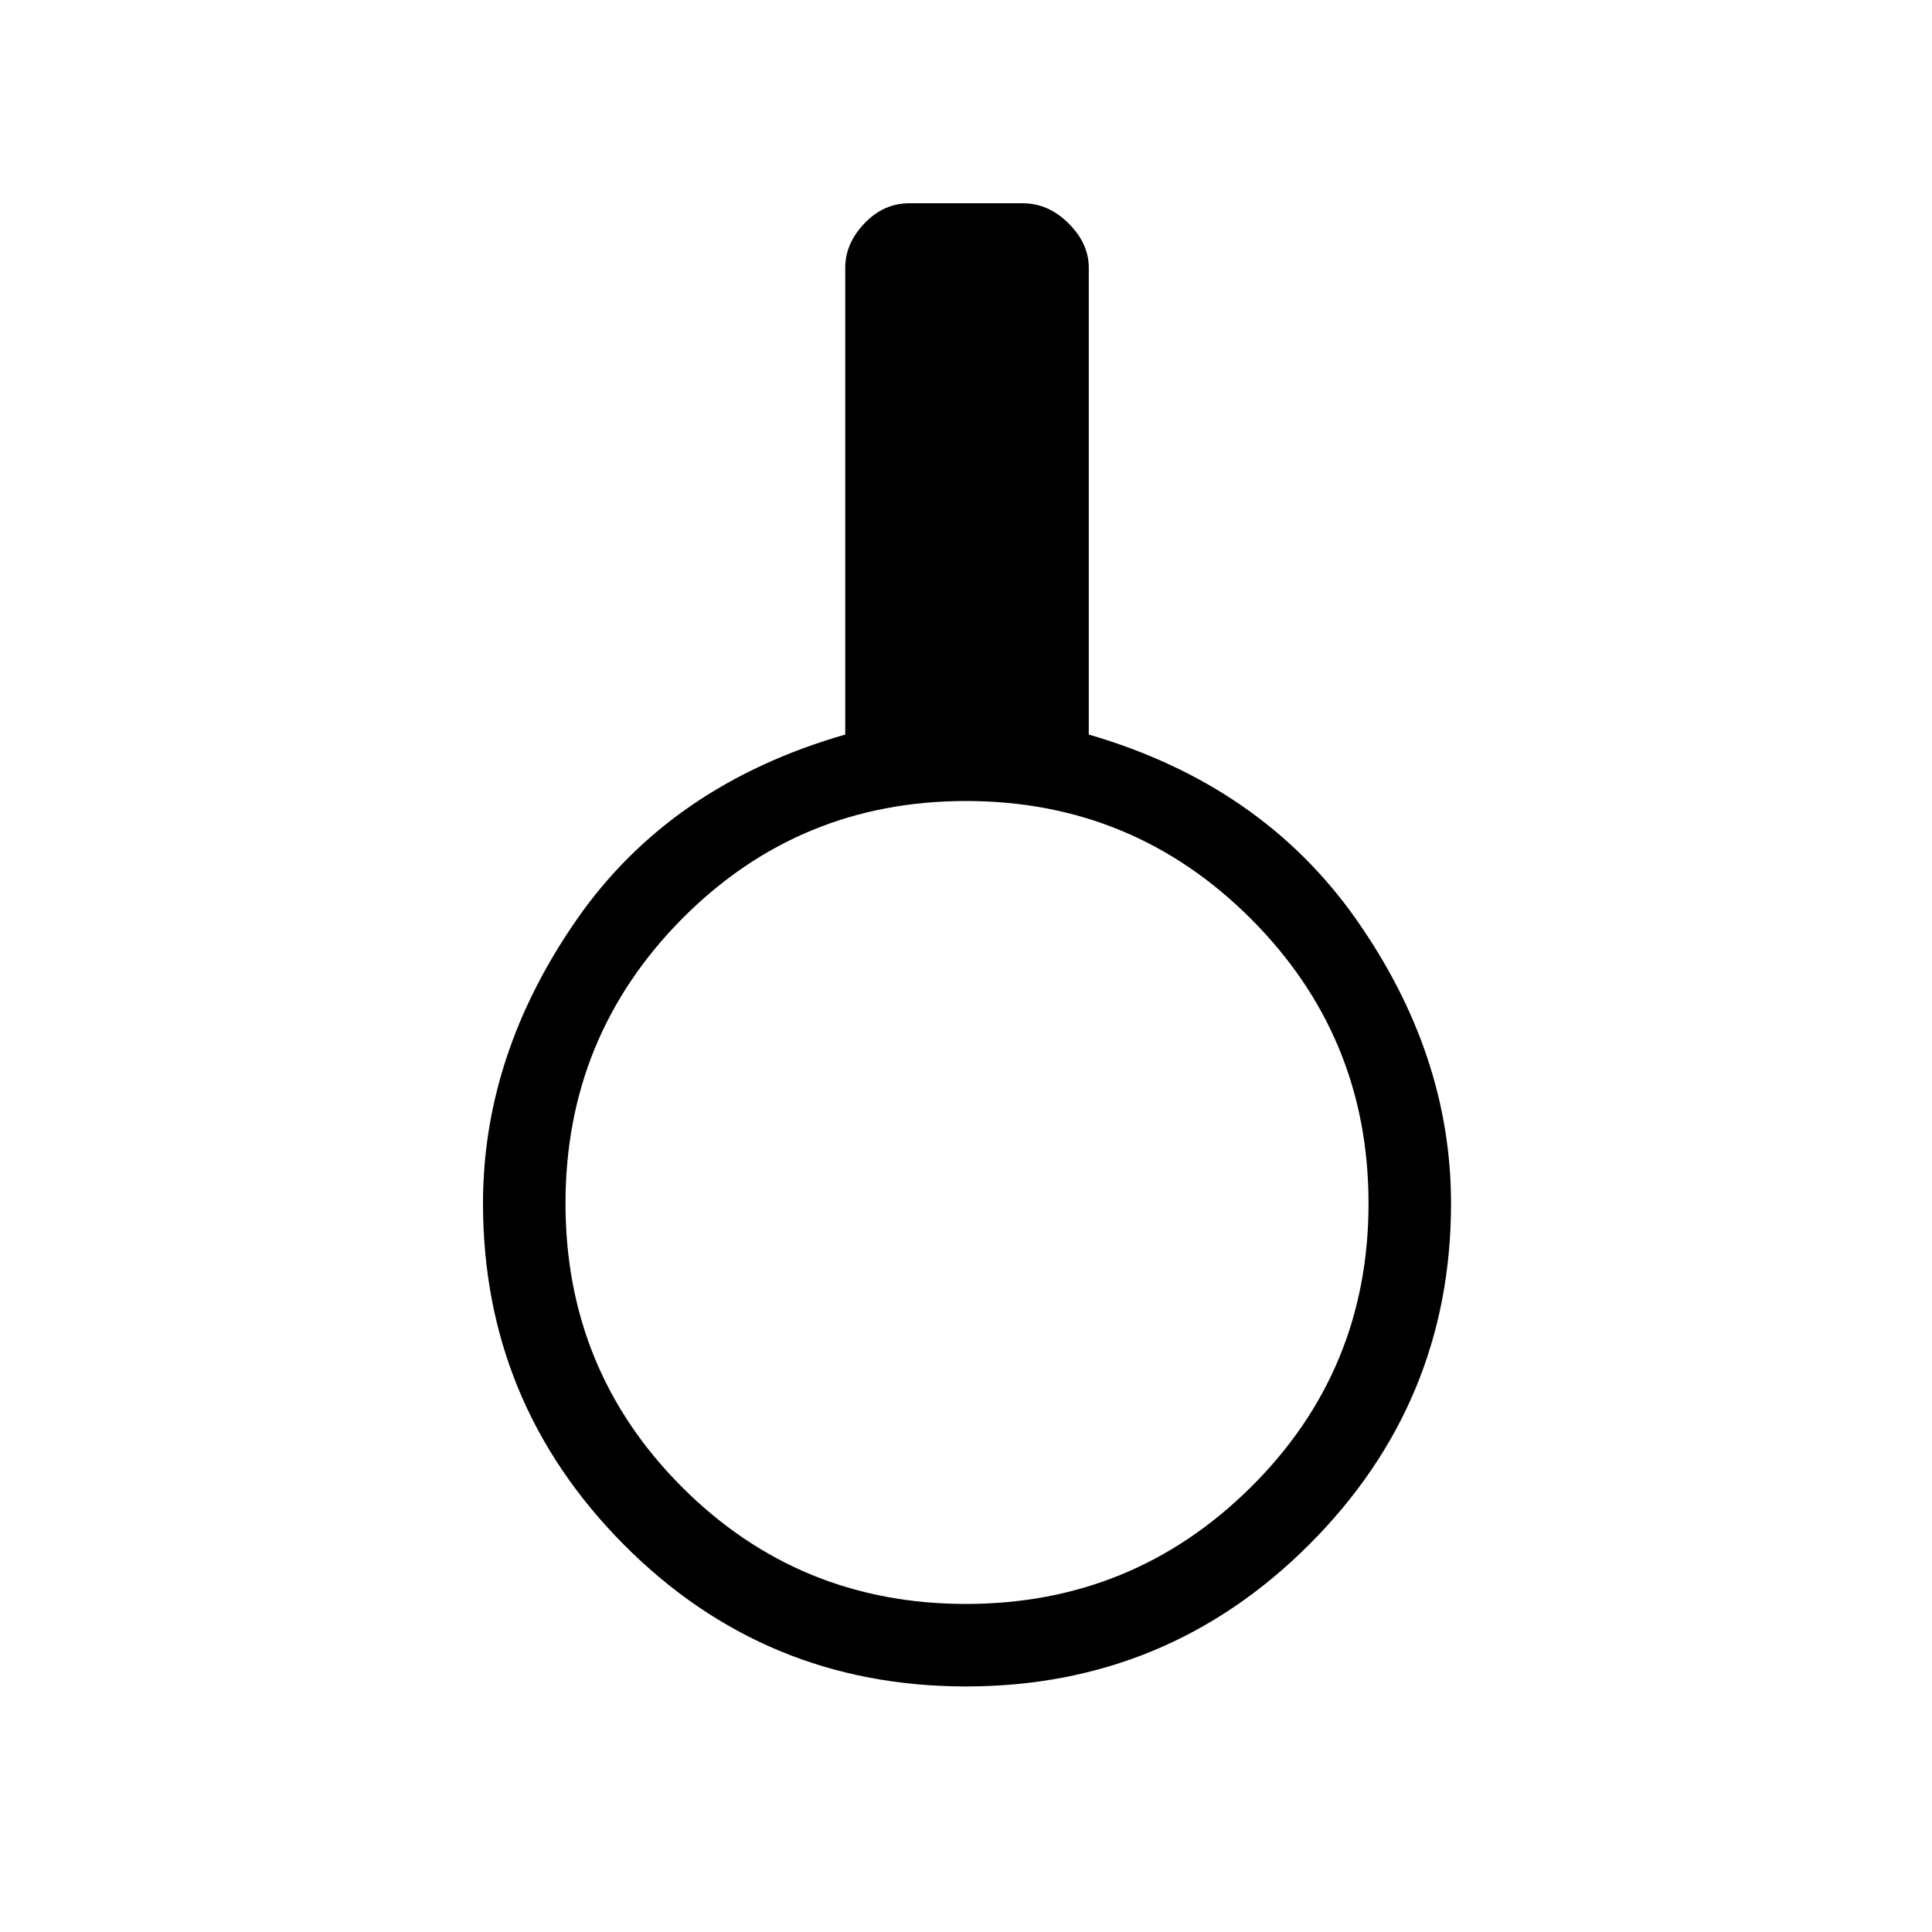 <svg xmlns="http://www.w3.org/2000/svg" height="20" width="20"><path d="M10 17.458q-2.083 0-3.542-1.468Q5 14.521 5 12.458q0-1.541.969-2.937T8.75 7.604V2.771q0-.25.198-.458.198-.209.469-.209h1.166q.271 0 .479.209.209.208.209.458v4.833q1.791.521 2.771 1.917.979 1.396.979 2.937 0 2.063-1.469 3.532-1.469 1.468-3.552 1.468Zm0-.854q1.729 0 2.948-1.208 1.219-1.208 1.219-2.938 0-1.729-1.219-2.948Q11.729 8.292 10 8.292q-1.729 0-2.938 1.218-1.208 1.219-1.208 2.948 0 1.73 1.208 2.938Q8.271 16.604 10 16.604Z"/></svg>